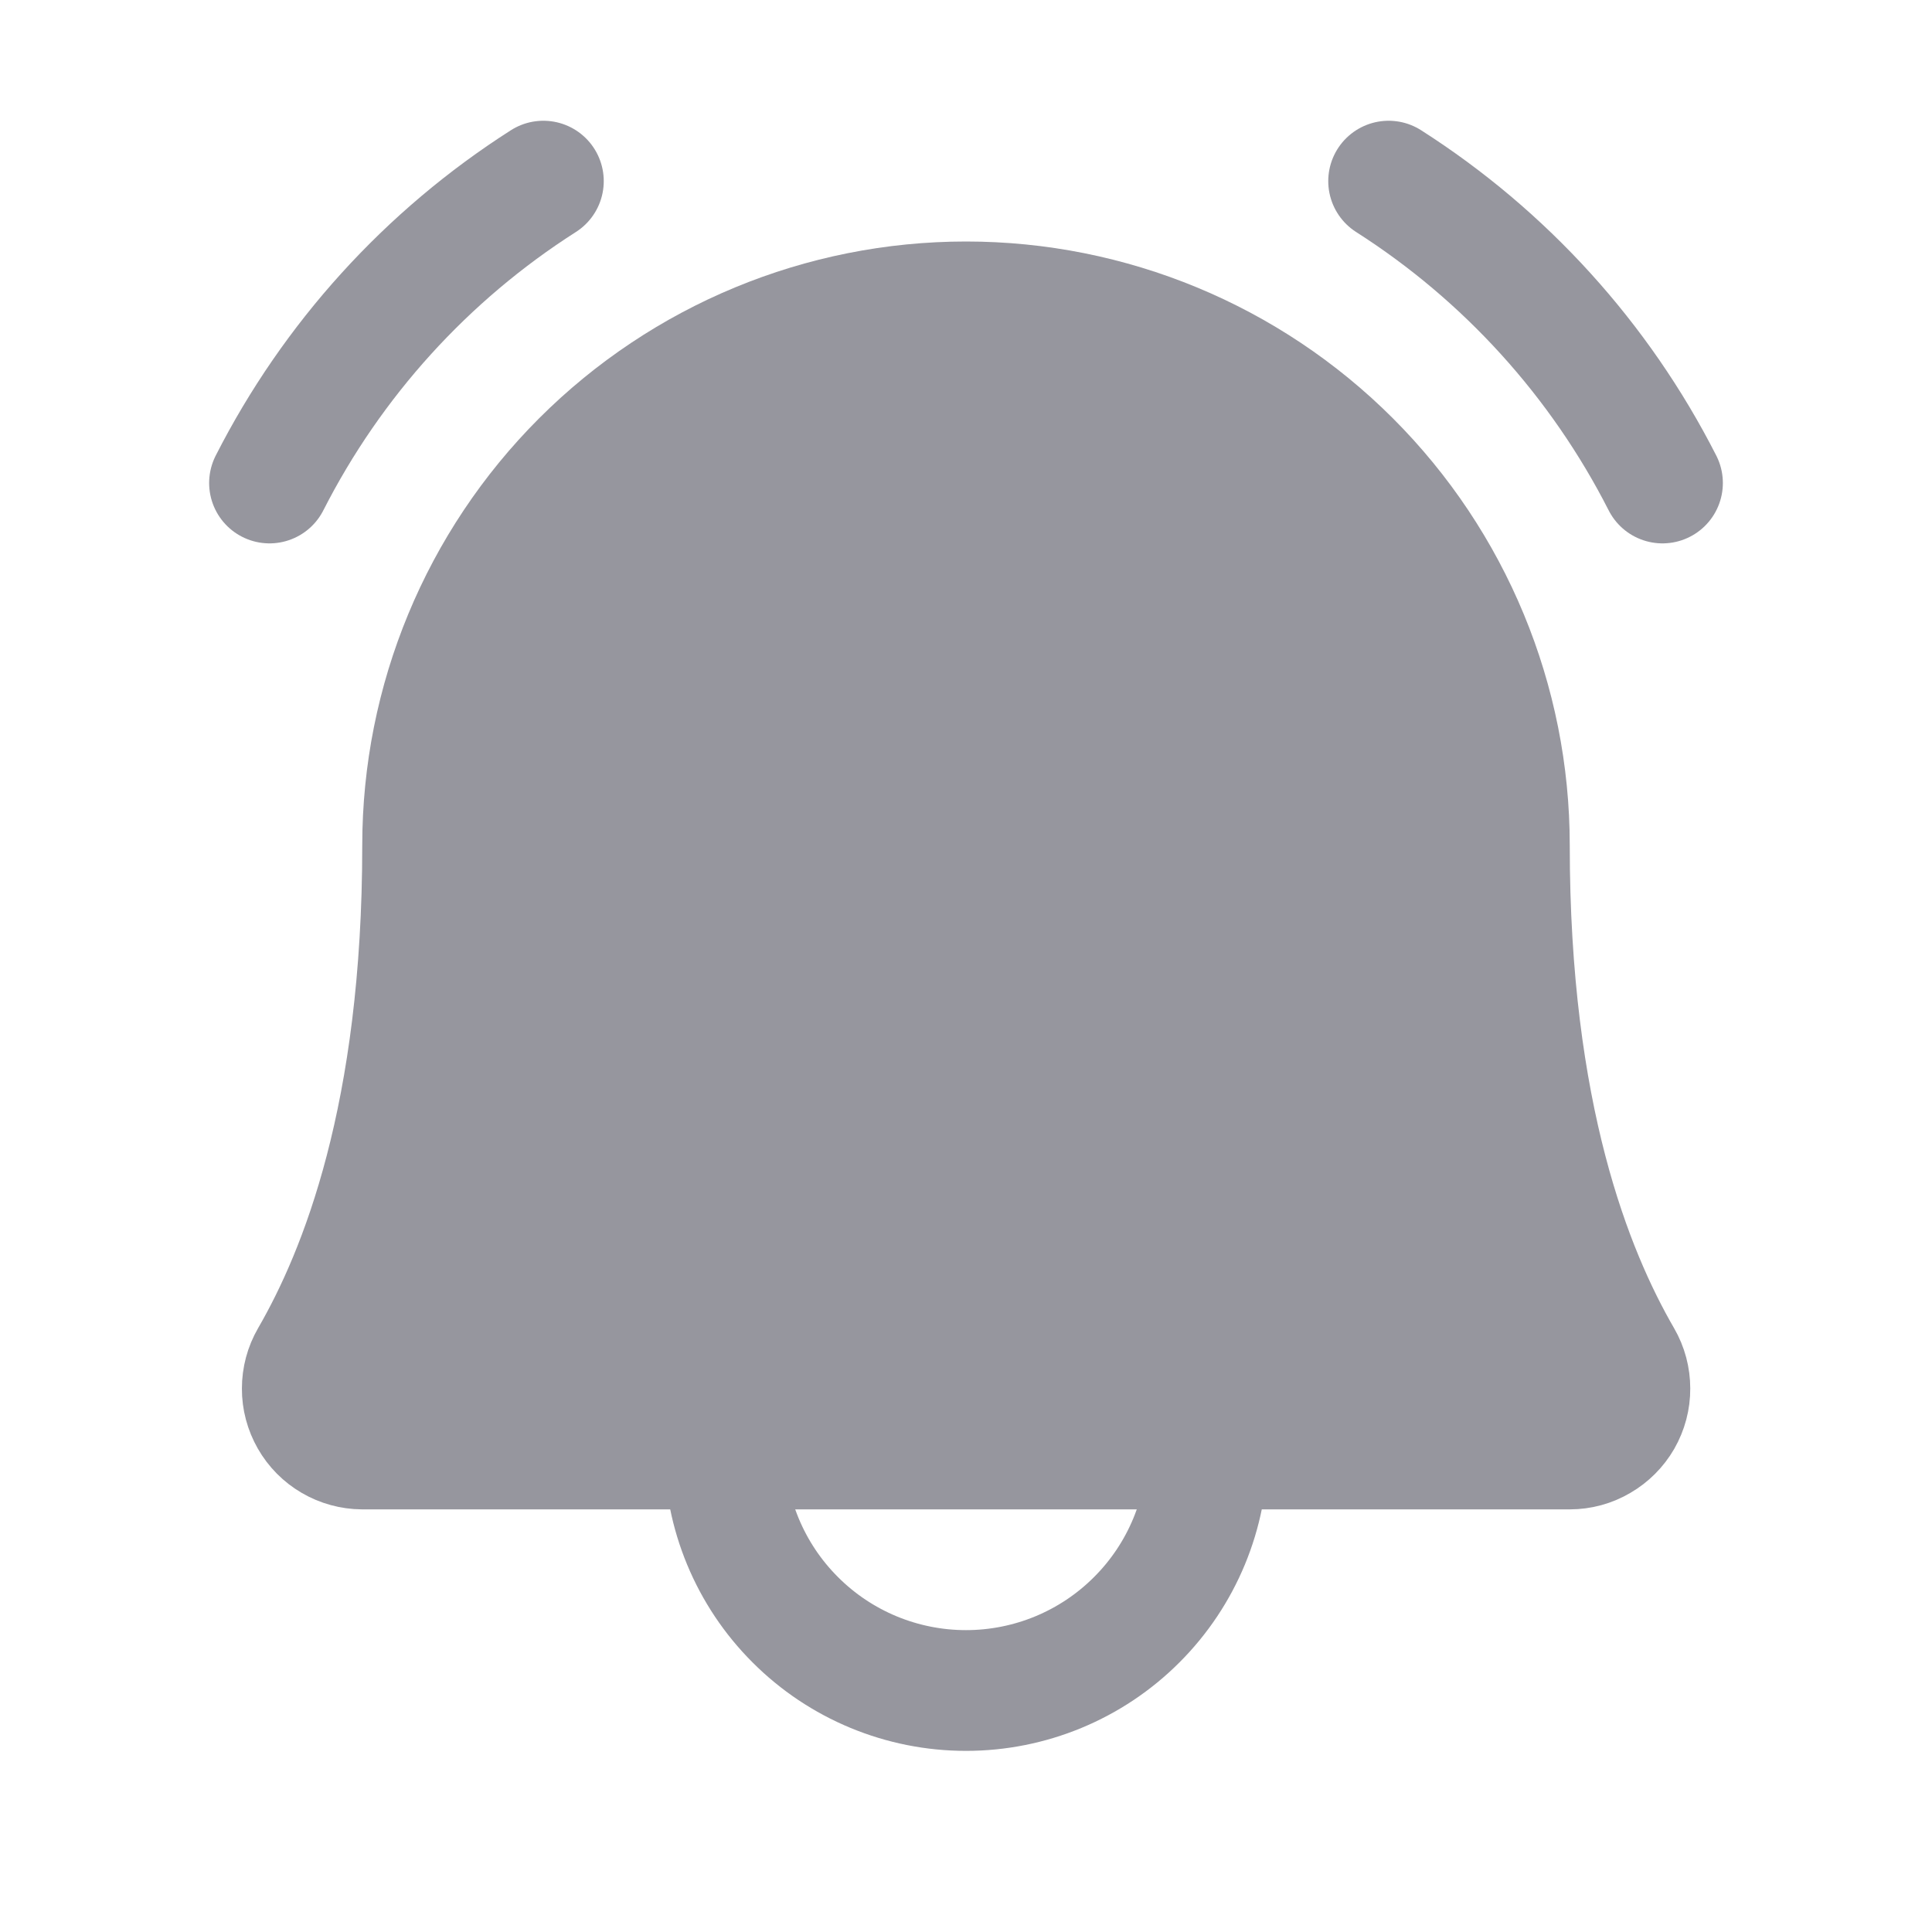 <svg width="24" height="24" viewBox="0 0 24 24" fill="none" xmlns="http://www.w3.org/2000/svg">
<path d="M9 18C9 18.796 9.316 19.559 9.879 20.121C10.441 20.684 11.204 21 12 21C12.796 21 13.559 20.684 14.121 20.121C14.684 19.559 15 18.796 15 18" stroke="#96969E" stroke-width="1.5" stroke-linecap="round" stroke-linejoin="round"/>
<path d="M17.25 2.25C18.698 3.174 19.873 4.469 20.652 6" stroke="#96969E" stroke-width="1.5" stroke-linecap="round" stroke-linejoin="round"/>
<path d="M3.348 6C4.127 4.469 5.301 3.174 6.75 2.25" stroke="#96969E" stroke-width="1.5" stroke-linecap="round" stroke-linejoin="round"/>
<path d="M5.5 12.5C5.345 14.294 4.5 17 4.5 17V17.5H19.5C19.5 17.5 18.695 16.453 18.5 14.5L18 9.5C18 9.5 17.727 7.498 17 6.5C16.171 5.362 15.319 4.994 14 4.5C12.888 4.083 12.367 3.414 11 4L7.5 5.5C7.5 5.5 5.822 7.783 5.5 9.5C5.284 10.652 5.601 11.333 5.5 12.5Z" fill="#96969E" stroke="#96969E"/>
<path d="M5.25 10.5C5.25 8.71 5.961 6.993 7.227 5.727C8.493 4.461 10.21 3.75 12 3.75C13.79 3.75 15.507 4.461 16.773 5.727C18.039 6.993 18.75 8.71 18.75 10.5C18.75 13.858 19.528 15.806 20.147 16.875C20.213 16.989 20.247 17.118 20.247 17.249C20.248 17.381 20.213 17.51 20.148 17.624C20.082 17.738 19.988 17.832 19.874 17.898C19.761 17.965 19.632 18 19.5 18H4.5C4.369 17.999 4.24 17.964 4.127 17.898C4.013 17.832 3.919 17.737 3.854 17.623C3.789 17.509 3.754 17.38 3.755 17.249C3.755 17.118 3.789 16.989 3.855 16.875C4.473 15.806 5.25 13.857 5.25 10.5Z" stroke="#96969E" stroke-width="1.5" stroke-linecap="round" stroke-linejoin="round"/>
</svg>

